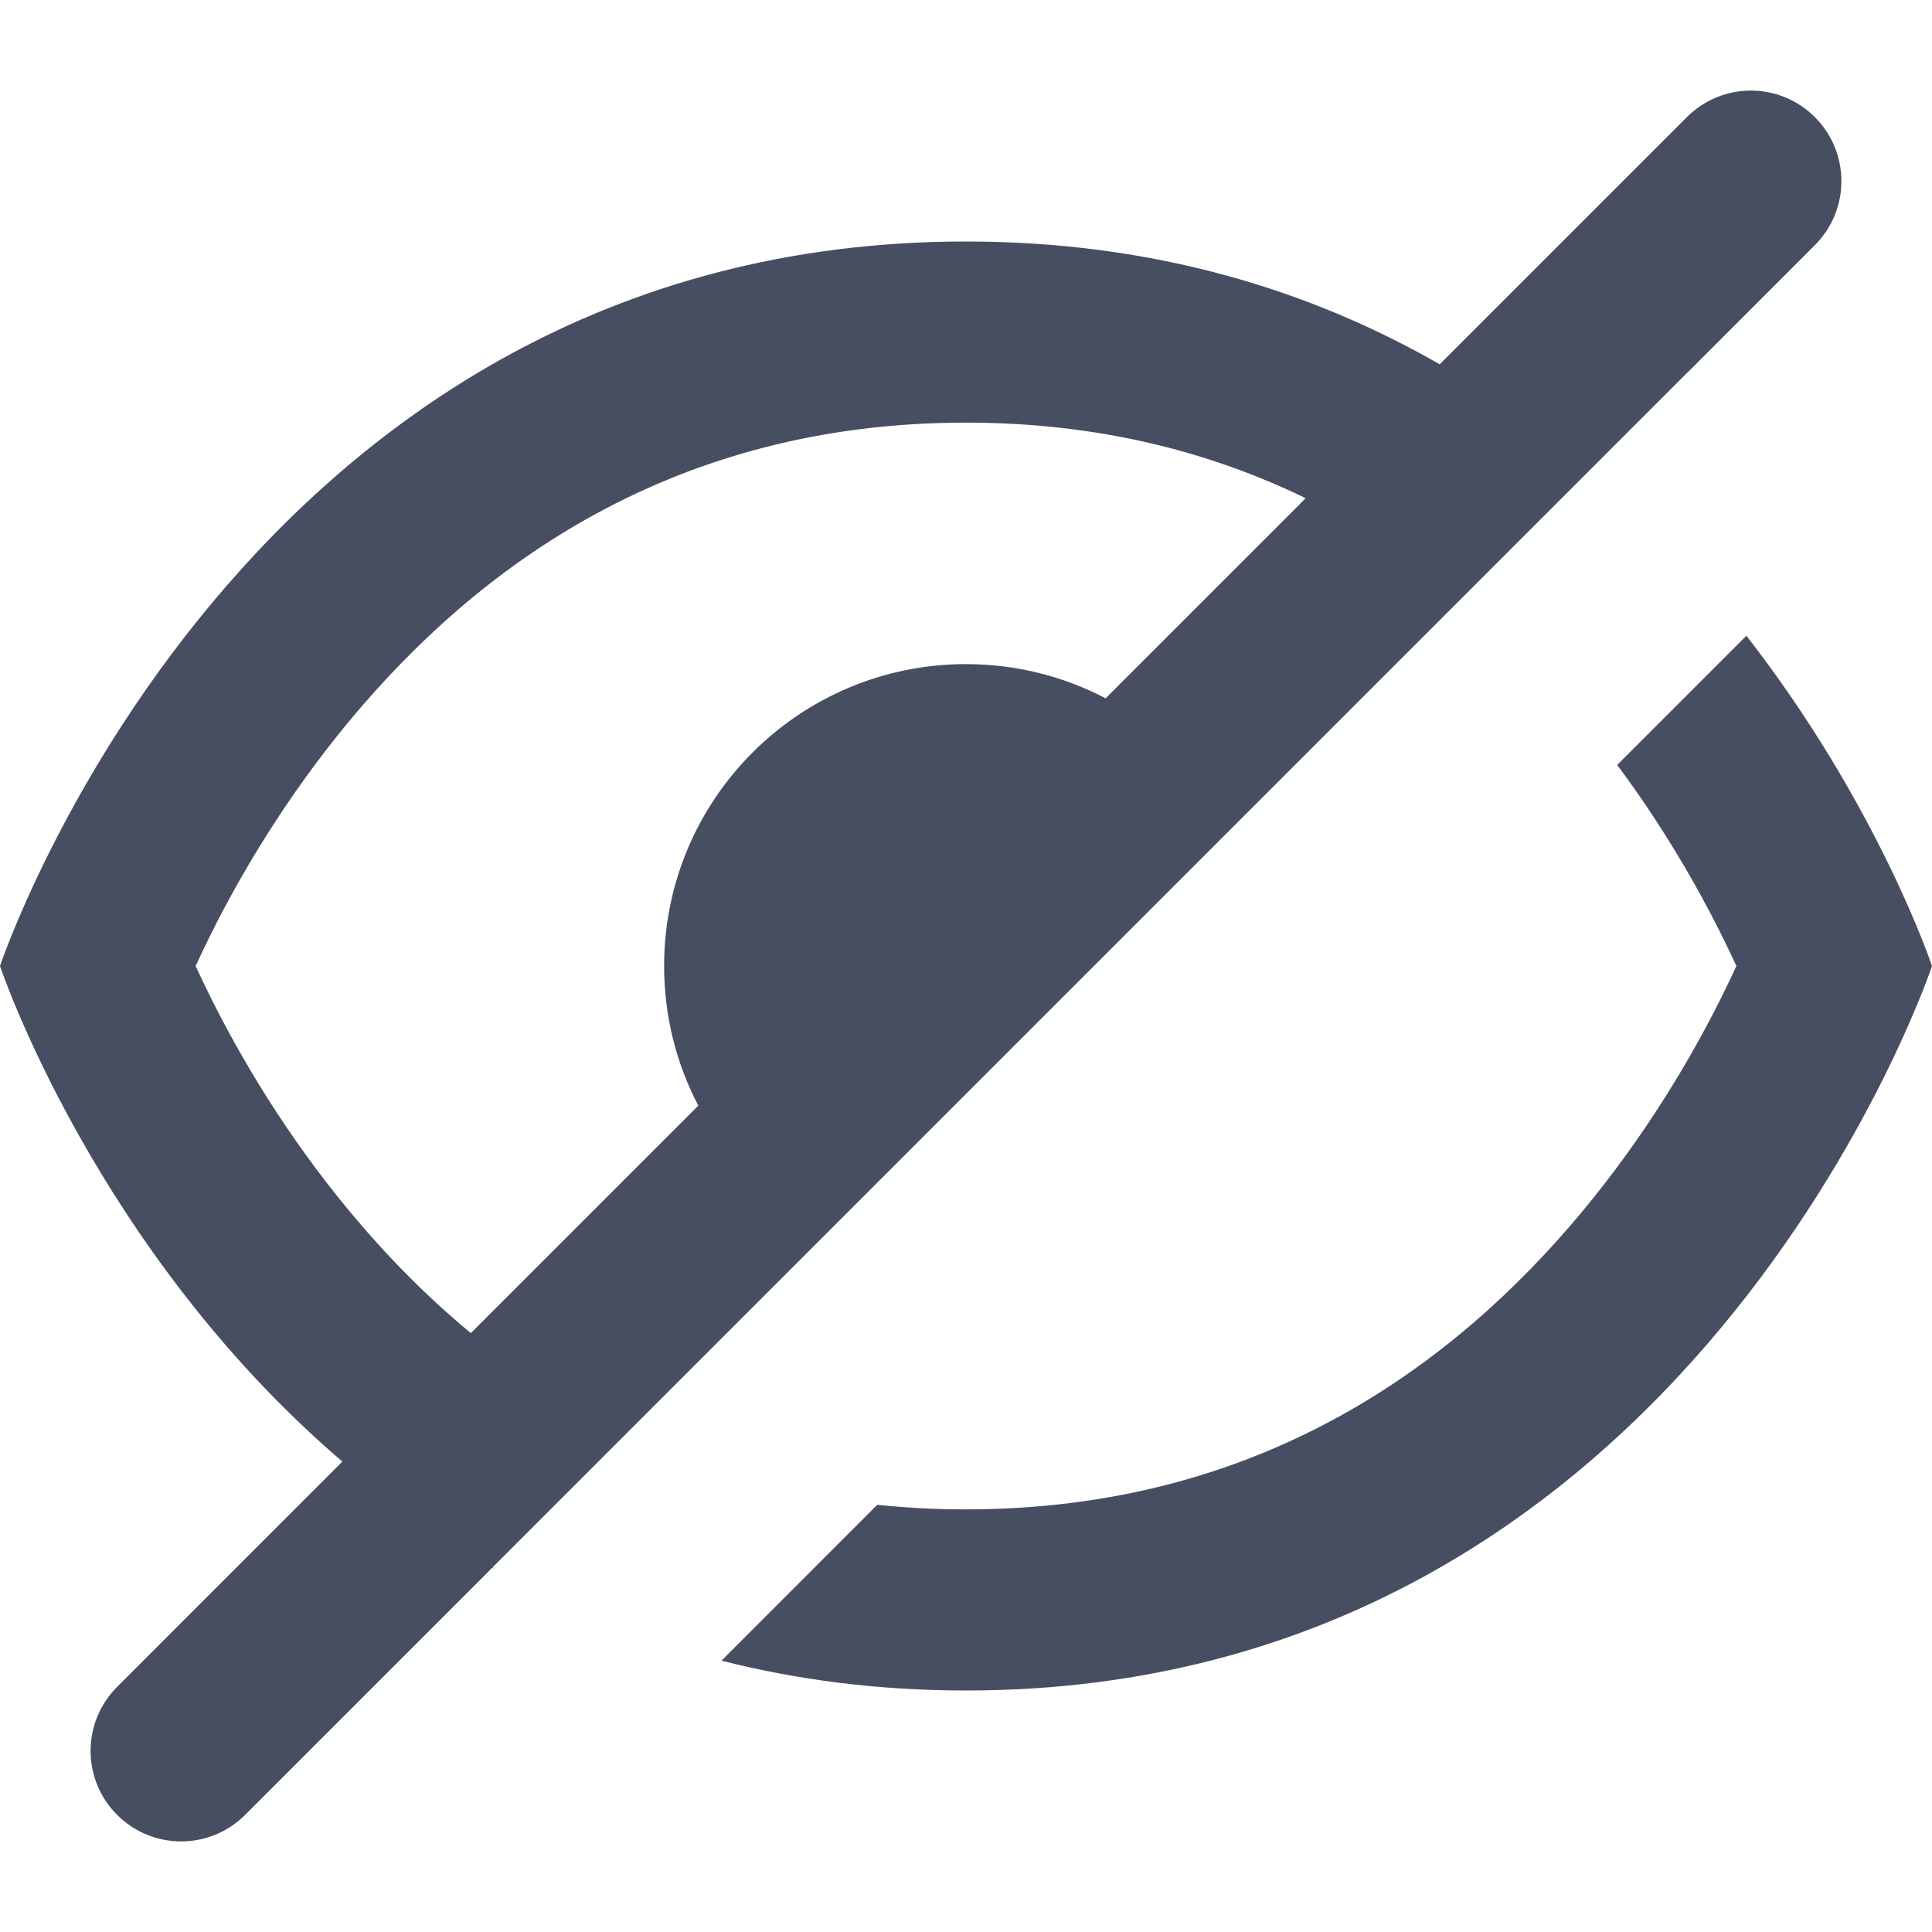 <svg width="16" height="16" viewBox="0 0 16 16" fill="none" xmlns="http://www.w3.org/2000/svg">
<path fill-rule="evenodd" clip-rule="evenodd" d="M15.03 2.03C15.323 1.737 15.323 1.263 15.03 0.97C14.737 0.677 14.263 0.677 13.97 0.97L11.923 3.017C10.865 2.41 9.569 2 8 2C2 2 0 8 0 8C0 8 0.782 10.346 2.835 12.104L0.97 13.97C0.677 14.263 0.677 14.737 0.97 15.03C1.263 15.323 1.737 15.323 2.03 15.03L4.077 12.983C4.082 12.986 4.087 12.989 4.093 12.992L4.08 12.979L13.979 3.08L13.98 3.081L15.03 2.03ZM14.463 5.265L13.393 6.335C13.774 6.847 14.056 7.341 14.252 7.733C14.3 7.83 14.343 7.919 14.38 8C14.343 8.081 14.3 8.17 14.252 8.267C14.009 8.754 13.631 9.4 13.098 10.04C12.04 11.309 10.428 12.5 8 12.5C7.746 12.5 7.502 12.487 7.265 12.462L5.975 13.753C6.593 13.91 7.266 14 8 14C14 14 16 8 16 8C16 8 15.557 6.671 14.463 5.265ZM10.813 4.126C10.026 3.743 9.096 3.5 8 3.5C5.572 3.5 3.96 4.691 2.902 5.96C2.369 6.6 1.991 7.246 1.748 7.733C1.7 7.83 1.657 7.919 1.62 8C1.657 8.081 1.7 8.17 1.748 8.267C1.991 8.754 2.369 9.4 2.902 10.04C3.191 10.387 3.522 10.728 3.899 11.04L5.783 9.156C5.602 8.811 5.5 8.417 5.5 8C5.5 6.619 6.619 5.5 8 5.5C8.417 5.5 8.811 5.602 9.156 5.783L10.813 4.126ZM1.422 8.478L1.421 8.48C1.421 8.481 1.421 8.48 1.422 8.478L1.422 8.478Z" fill="#000B26" fill-opacity="0.72"/>
</svg>
